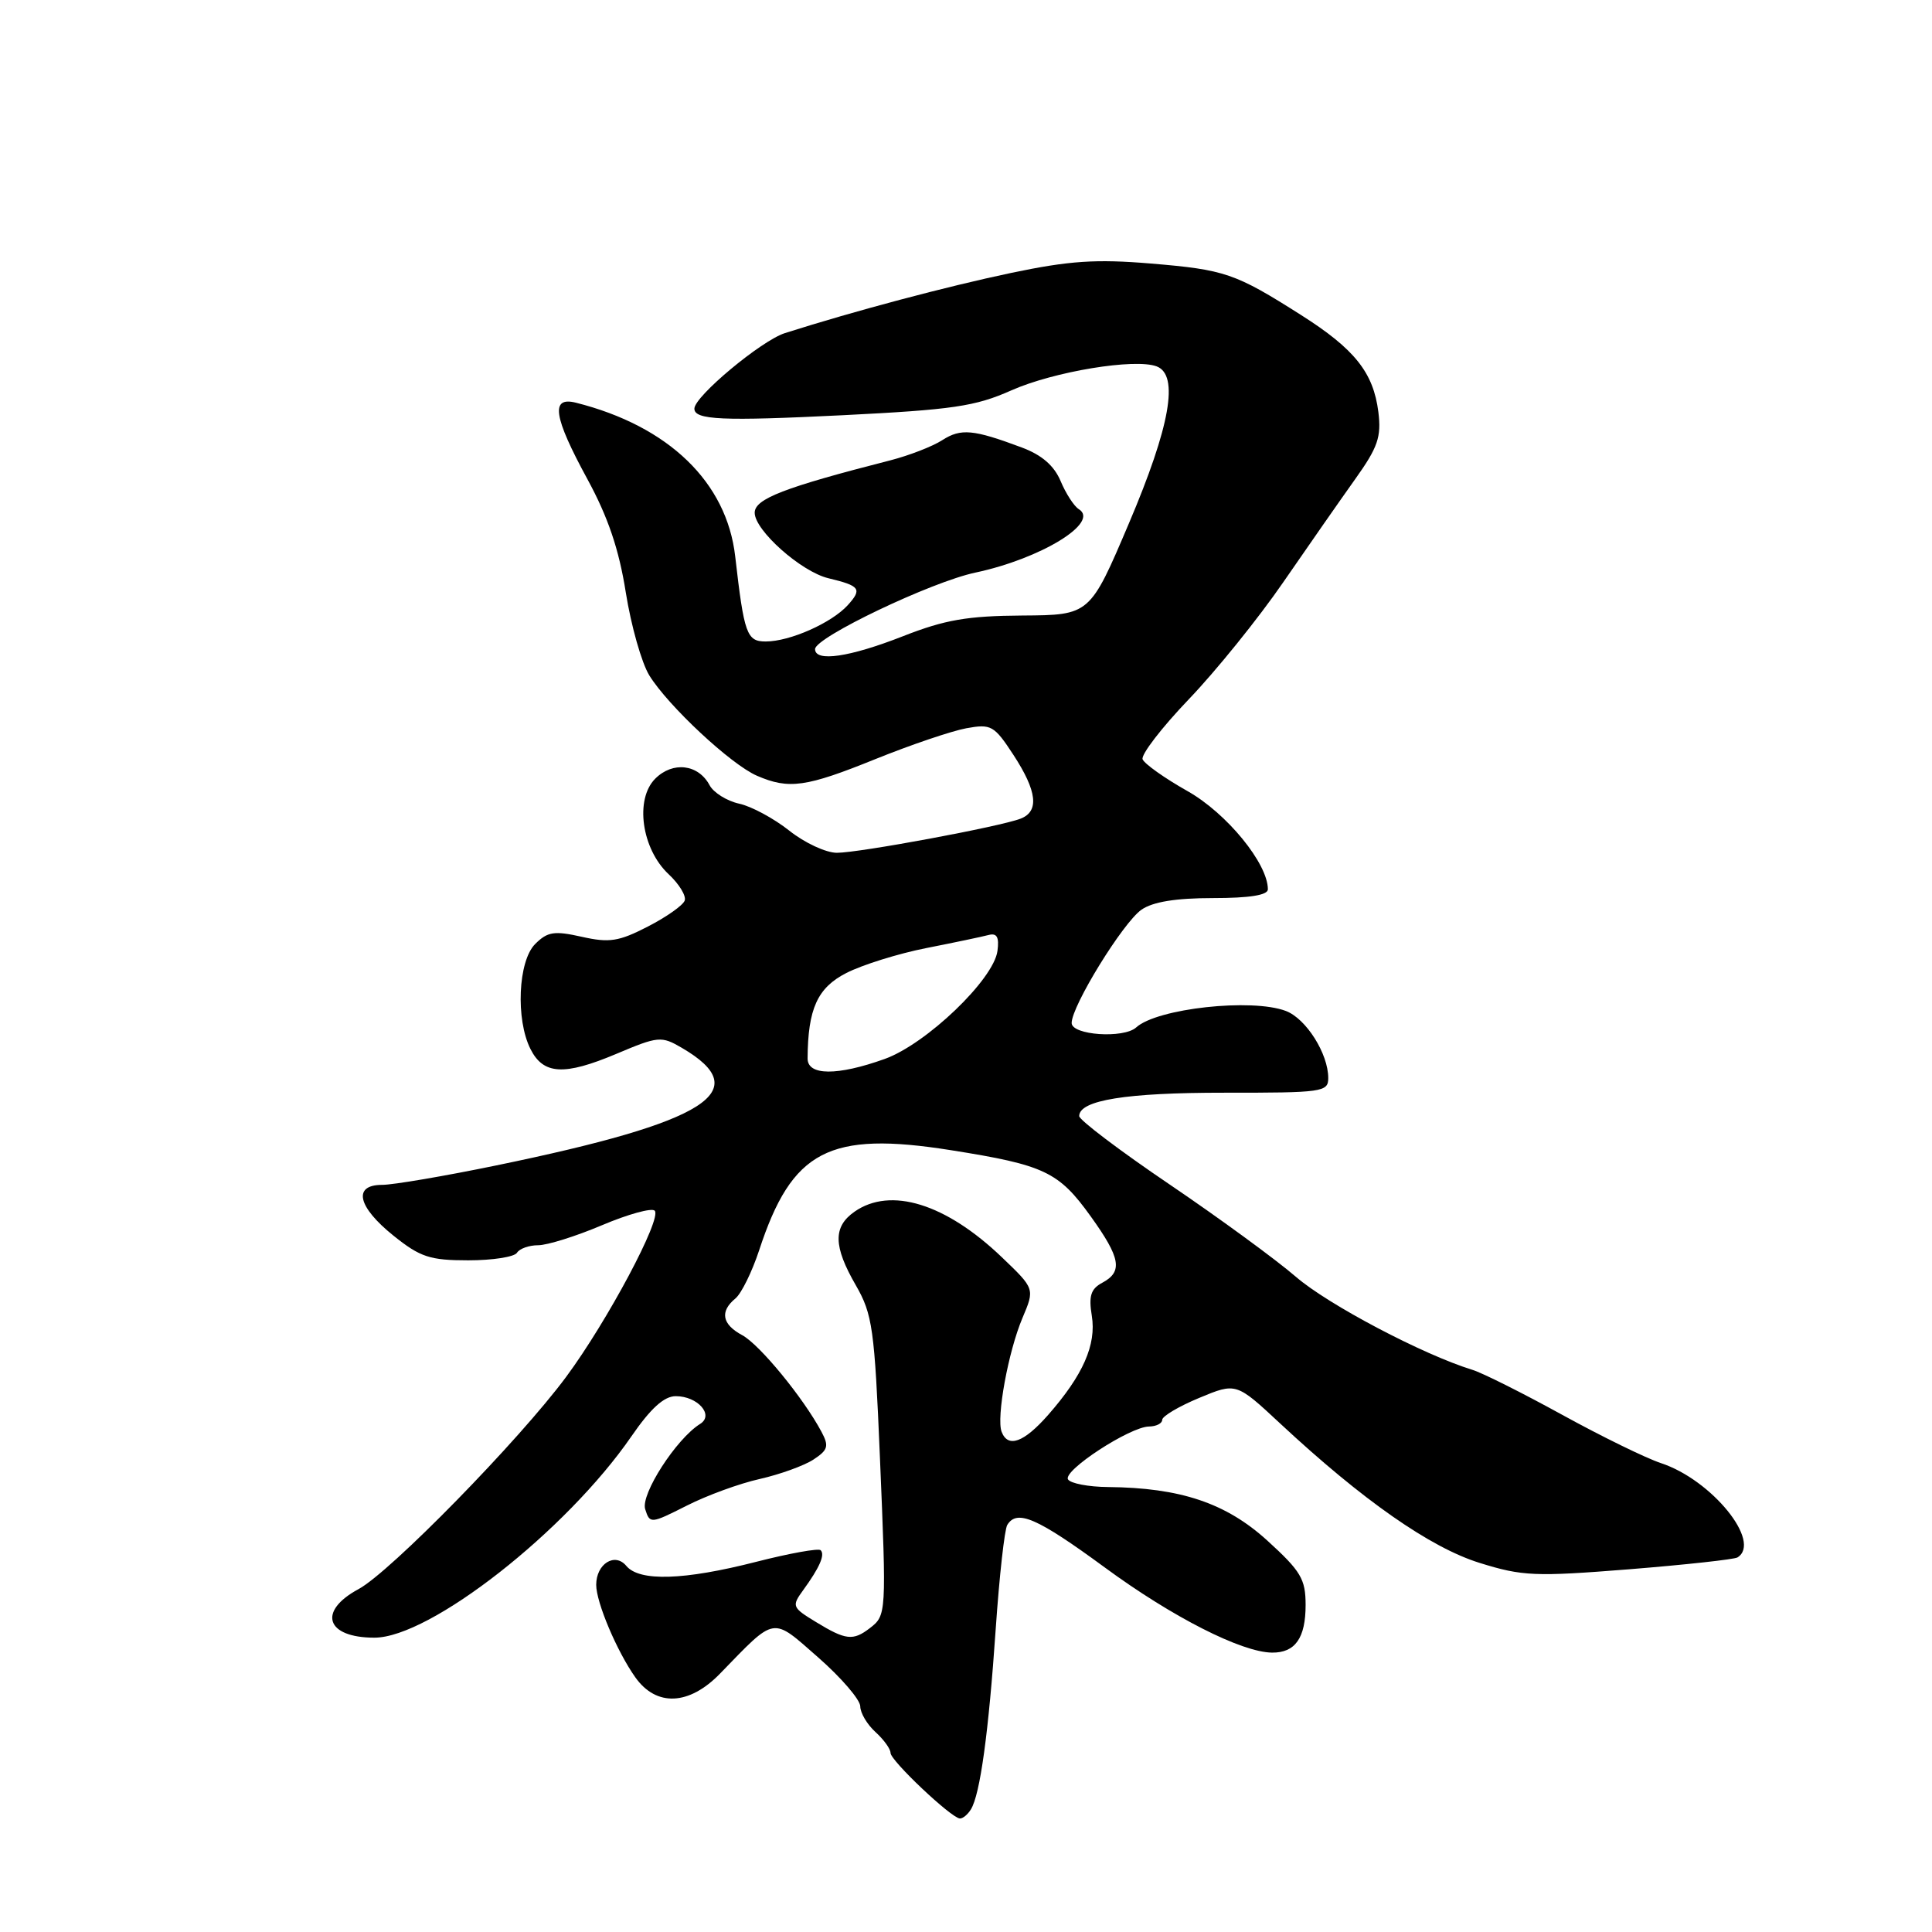 <?xml version="1.0" encoding="UTF-8" standalone="no"?>
<!DOCTYPE svg PUBLIC "-//W3C//DTD SVG 1.1//EN" "http://www.w3.org/Graphics/SVG/1.1/DTD/svg11.dtd" >
<svg xmlns="http://www.w3.org/2000/svg" xmlns:xlink="http://www.w3.org/1999/xlink" version="1.1" viewBox="0 0 256 256">
 <g >
 <path fill="currentColor"
d=" M 128.65 239.75 C 129.87 237.79 131.00 229.56 131.94 215.81 C 132.42 208.82 133.11 202.64 133.47 202.06 C 134.76 199.96 137.42 201.12 146.38 207.69 C 155.33 214.27 164.50 218.93 168.55 218.98 C 171.62 219.01 173.00 217.05 173.00 212.67 C 173.00 209.23 172.38 208.19 167.91 204.12 C 162.45 199.16 156.41 197.13 146.81 197.04 C 144.23 197.02 141.85 196.56 141.52 196.03 C 140.80 194.87 149.73 189.05 152.25 189.02 C 153.21 189.01 154.00 188.61 154.00 188.13 C 154.00 187.66 156.20 186.35 158.90 185.23 C 163.80 183.19 163.80 183.19 169.65 188.64 C 180.54 198.78 189.52 205.06 196.05 207.09 C 201.73 208.86 203.39 208.93 215.84 207.94 C 223.32 207.34 229.78 206.63 230.22 206.37 C 233.51 204.33 226.81 196.08 220.08 193.87 C 218.11 193.22 212.22 190.34 207.00 187.47 C 201.78 184.60 196.42 181.91 195.10 181.51 C 188.54 179.49 175.96 172.86 171.71 169.18 C 169.08 166.91 161.55 161.40 154.97 156.94 C 148.38 152.48 143.00 148.40 143.00 147.89 C 143.00 145.78 149.23 144.78 162.25 144.79 C 175.23 144.80 176.00 144.70 176.00 142.85 C 176.00 139.62 173.07 134.98 170.39 133.96 C 165.87 132.24 153.32 133.62 150.55 136.14 C 148.89 137.64 142.00 137.17 142.00 135.55 C 142.00 133.29 148.80 122.25 151.25 120.54 C 152.74 119.50 155.79 119.00 160.72 119.00 C 165.58 119.00 168.00 118.61 168.00 117.84 C 168.00 114.42 162.55 107.76 157.36 104.83 C 154.32 103.12 151.64 101.21 151.40 100.61 C 151.17 100.00 153.92 96.42 157.52 92.66 C 161.12 88.90 166.75 81.93 170.03 77.16 C 173.31 72.40 177.60 66.25 179.56 63.50 C 182.58 59.27 183.05 57.90 182.64 54.59 C 181.98 49.36 179.50 46.25 172.41 41.75 C 163.65 36.19 162.32 35.74 152.50 34.92 C 145.22 34.31 141.68 34.55 134.00 36.16 C 125.40 37.97 113.27 41.19 104.00 44.14 C 100.87 45.14 92.03 52.51 92.01 54.14 C 91.99 55.65 95.72 55.81 111.65 55.02 C 126.25 54.29 129.24 53.85 134.00 51.73 C 139.62 49.23 150.40 47.45 153.27 48.55 C 156.26 49.70 155.06 56.48 149.59 69.34 C 144.42 81.50 144.42 81.50 135.46 81.56 C 128.19 81.61 125.20 82.12 119.63 84.31 C 112.56 87.08 108.00 87.75 108.00 86.01 C 108.00 84.46 123.41 77.10 129.25 75.87 C 137.92 74.03 145.78 69.22 142.95 67.47 C 142.32 67.08 141.23 65.40 140.54 63.75 C 139.67 61.69 138.04 60.28 135.38 59.29 C 128.96 56.89 127.33 56.74 124.86 58.32 C 123.56 59.16 120.47 60.35 118.00 60.99 C 103.91 64.59 100.00 66.10 100.00 67.94 C 100.00 70.28 106.16 75.76 109.77 76.62 C 113.97 77.63 114.27 78.04 112.34 80.18 C 110.19 82.55 104.66 85.00 101.46 85.00 C 98.95 85.00 98.60 84.03 97.42 73.74 C 96.30 63.89 88.59 56.45 76.31 53.36 C 72.92 52.51 73.32 55.20 77.84 63.50 C 80.56 68.50 82.02 72.79 82.92 78.50 C 83.62 82.90 85.02 87.85 86.04 89.50 C 88.54 93.54 96.84 101.29 100.30 102.79 C 104.54 104.63 106.82 104.30 116.03 100.57 C 120.69 98.69 126.09 96.86 128.03 96.50 C 131.33 95.90 131.73 96.12 134.28 100.02 C 137.42 104.83 137.73 107.50 135.25 108.47 C 132.59 109.52 113.86 113.00 110.89 113.00 C 109.45 113.00 106.61 111.68 104.59 110.07 C 102.56 108.46 99.57 106.84 97.94 106.49 C 96.31 106.13 94.55 105.03 94.02 104.04 C 92.53 101.25 89.15 100.85 86.82 103.18 C 84.09 105.91 85.02 112.50 88.60 115.84 C 89.98 117.13 90.94 118.69 90.73 119.32 C 90.52 119.95 88.32 121.50 85.85 122.77 C 81.99 124.76 80.74 124.95 77.09 124.13 C 73.43 123.31 72.55 123.45 70.91 125.09 C 68.65 127.35 68.31 135.07 70.29 139.00 C 72.00 142.40 74.74 142.56 81.65 139.65 C 87.23 137.29 87.63 137.26 90.34 138.84 C 100.18 144.59 93.79 148.65 65.78 154.42 C 58.90 155.84 52.08 157.00 50.64 157.00 C 46.71 157.00 47.37 159.91 52.16 163.75 C 55.69 166.58 56.97 167.00 62.05 167.00 C 65.26 167.00 68.16 166.55 68.50 166.00 C 68.84 165.45 70.10 165.00 71.31 165.00 C 72.51 165.00 76.32 163.81 79.76 162.35 C 83.21 160.89 86.35 160.02 86.75 160.42 C 87.75 161.42 80.49 175.05 75.02 182.44 C 68.80 190.84 51.72 208.30 47.50 210.57 C 42.05 213.51 43.20 217.00 49.61 217.00 C 56.98 217.00 75.02 202.87 83.66 190.33 C 86.23 186.60 88.00 185.00 89.54 185.00 C 92.45 185.00 94.65 187.50 92.78 188.67 C 89.61 190.64 84.87 198.00 85.49 199.97 C 86.11 201.93 86.22 201.92 90.99 199.51 C 93.66 198.15 98.02 196.56 100.68 195.97 C 103.33 195.37 106.52 194.22 107.77 193.41 C 109.72 192.13 109.87 191.63 108.85 189.72 C 106.45 185.22 100.64 178.15 98.35 176.92 C 95.67 175.48 95.35 173.78 97.45 172.05 C 98.24 171.39 99.65 168.52 100.59 165.67 C 104.94 152.40 109.84 149.84 126.03 152.41 C 138.40 154.37 140.28 155.26 144.53 161.18 C 148.49 166.69 148.81 168.50 146.06 169.97 C 144.54 170.78 144.24 171.72 144.67 174.35 C 145.29 178.18 143.52 182.20 138.88 187.49 C 135.67 191.14 133.56 191.91 132.72 189.72 C 132.00 187.83 133.60 179.08 135.48 174.64 C 137.12 170.77 137.12 170.77 132.76 166.60 C 125.33 159.48 118.00 157.21 113.22 160.56 C 110.37 162.56 110.41 165.13 113.41 170.32 C 115.61 174.15 115.88 176.06 116.59 193.00 C 117.47 213.91 117.46 214.04 115.24 215.75 C 113.04 217.44 112.06 217.33 108.16 214.95 C 104.95 213.00 104.88 212.83 106.42 210.71 C 108.60 207.71 109.35 206.01 108.74 205.41 C 108.46 205.13 104.62 205.82 100.20 206.95 C 90.62 209.40 84.73 209.58 82.99 207.49 C 81.47 205.66 79.00 207.22 79.00 210.00 C 79.00 212.33 81.75 218.82 84.18 222.25 C 86.97 226.18 91.31 225.99 95.42 221.75 C 102.88 214.07 102.21 214.18 108.44 219.64 C 111.48 222.31 113.98 225.22 113.99 226.10 C 113.99 226.97 114.90 228.50 116.00 229.50 C 117.10 230.50 118.00 231.74 118.00 232.27 C 118.00 233.29 126.03 240.89 127.19 240.96 C 127.57 240.98 128.23 240.44 128.65 239.75 Z  M 107.01 140.25 C 107.05 133.67 108.32 130.88 112.14 128.93 C 114.27 127.84 119.05 126.35 122.76 125.62 C 126.47 124.89 130.18 124.11 131.00 123.89 C 132.10 123.61 132.41 124.17 132.17 126.00 C 131.67 129.79 122.74 138.34 117.22 140.32 C 110.94 142.57 107.00 142.54 107.01 140.25 Z "/>
</g>
</svg>